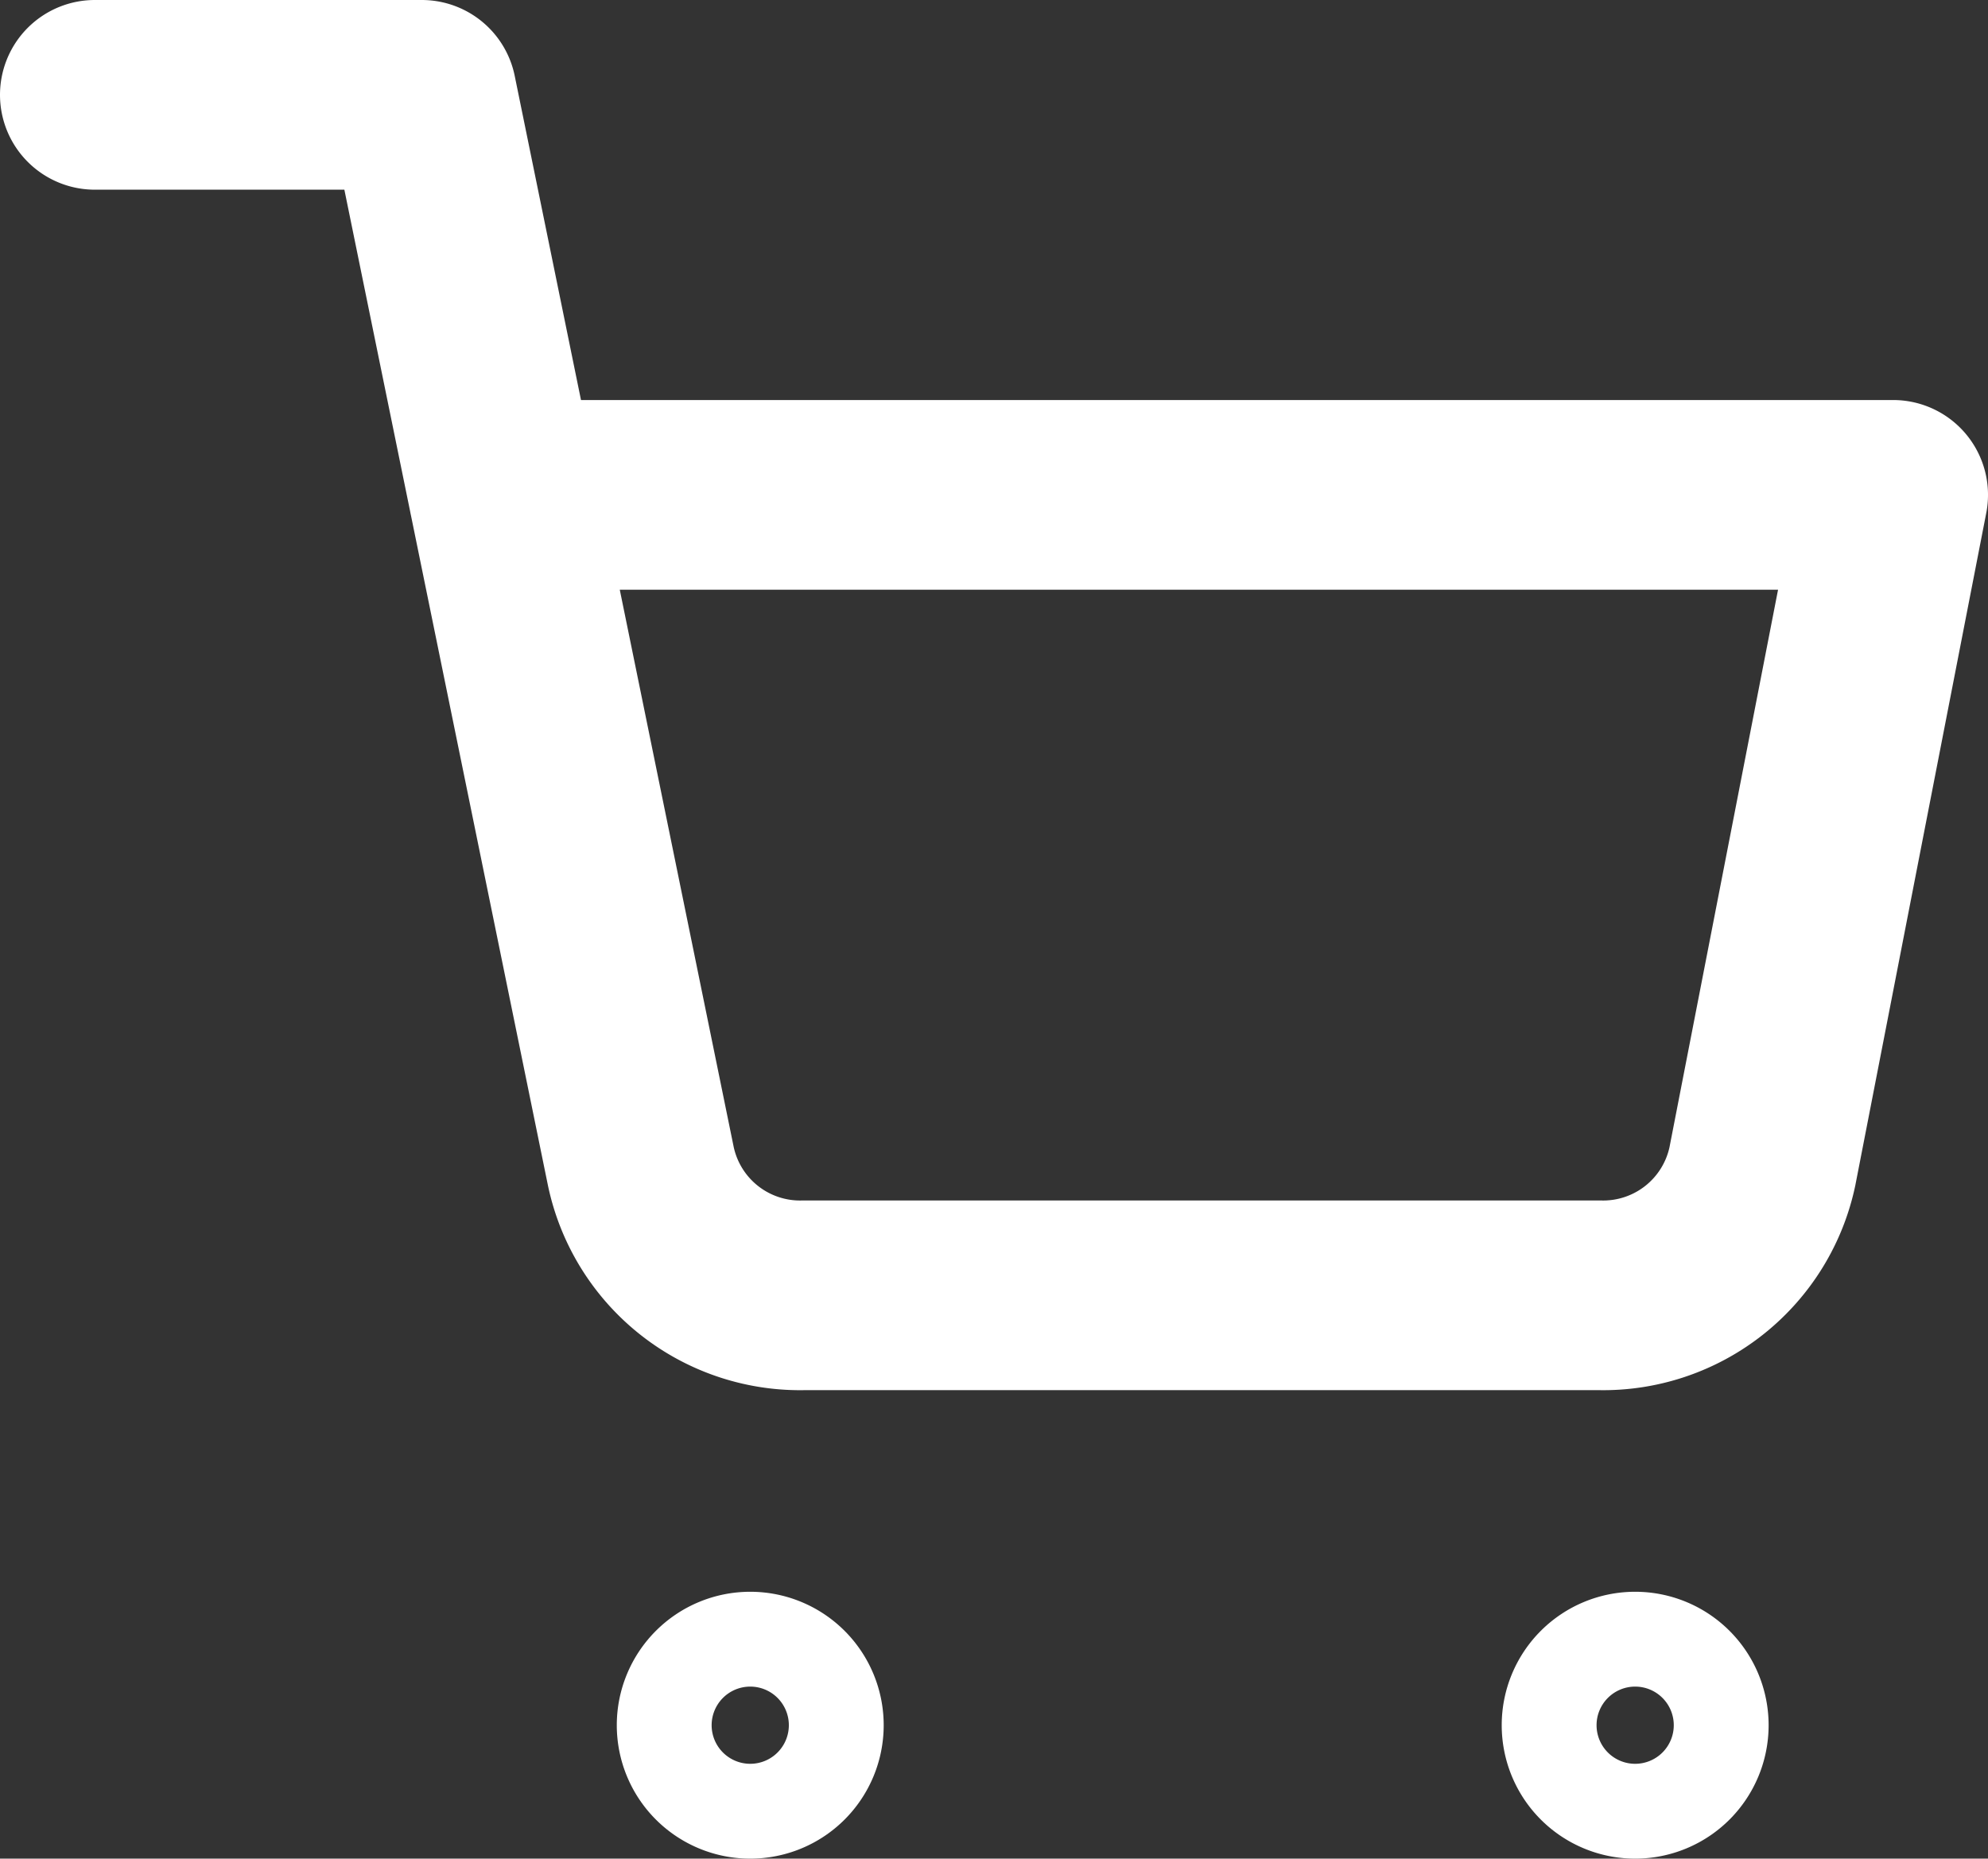 <svg xmlns="http://www.w3.org/2000/svg" width="20.96" height="19.598" viewBox="0 0 20.96 19.598">
  <rect x="0" y="0" width="20.96" height="19.598" fill="#333333" stroke="none"/>
  <path id="Path_235" data-name="Path 235" d="M13.815,30.907A.907.907,0,1,1,12.907,30,.907.907,0,0,1,13.815,30.907Z" transform="translate(-4.998 -12.716)" fill="none" stroke="#fff" stroke-linecap="round" stroke-linejoin="round" stroke-width="1"/>
  <path id="Path_236" data-name="Path 236" d="M30.315,30.907A.907.907,0,1,1,29.407,30,.907.907,0,0,1,30.315,30.907Z" transform="translate(-12.168 -12.716)" fill="none" stroke="#fff" stroke-linecap="round" stroke-linejoin="round" stroke-width="1"/>
  <path id="Path_237" data-name="Path 237" d="M1.5,1.5H4.947l2.31,11.3a1.716,1.716,0,0,0,1.724,1.358h8.377A1.716,1.716,0,0,0,19.081,12.8L20.46,5.718H5.809" transform="translate(-0.5 -0.5)" fill="none" stroke="#fff" stroke-linecap="round" stroke-linejoin="round" stroke-width="2"/>
</svg>

